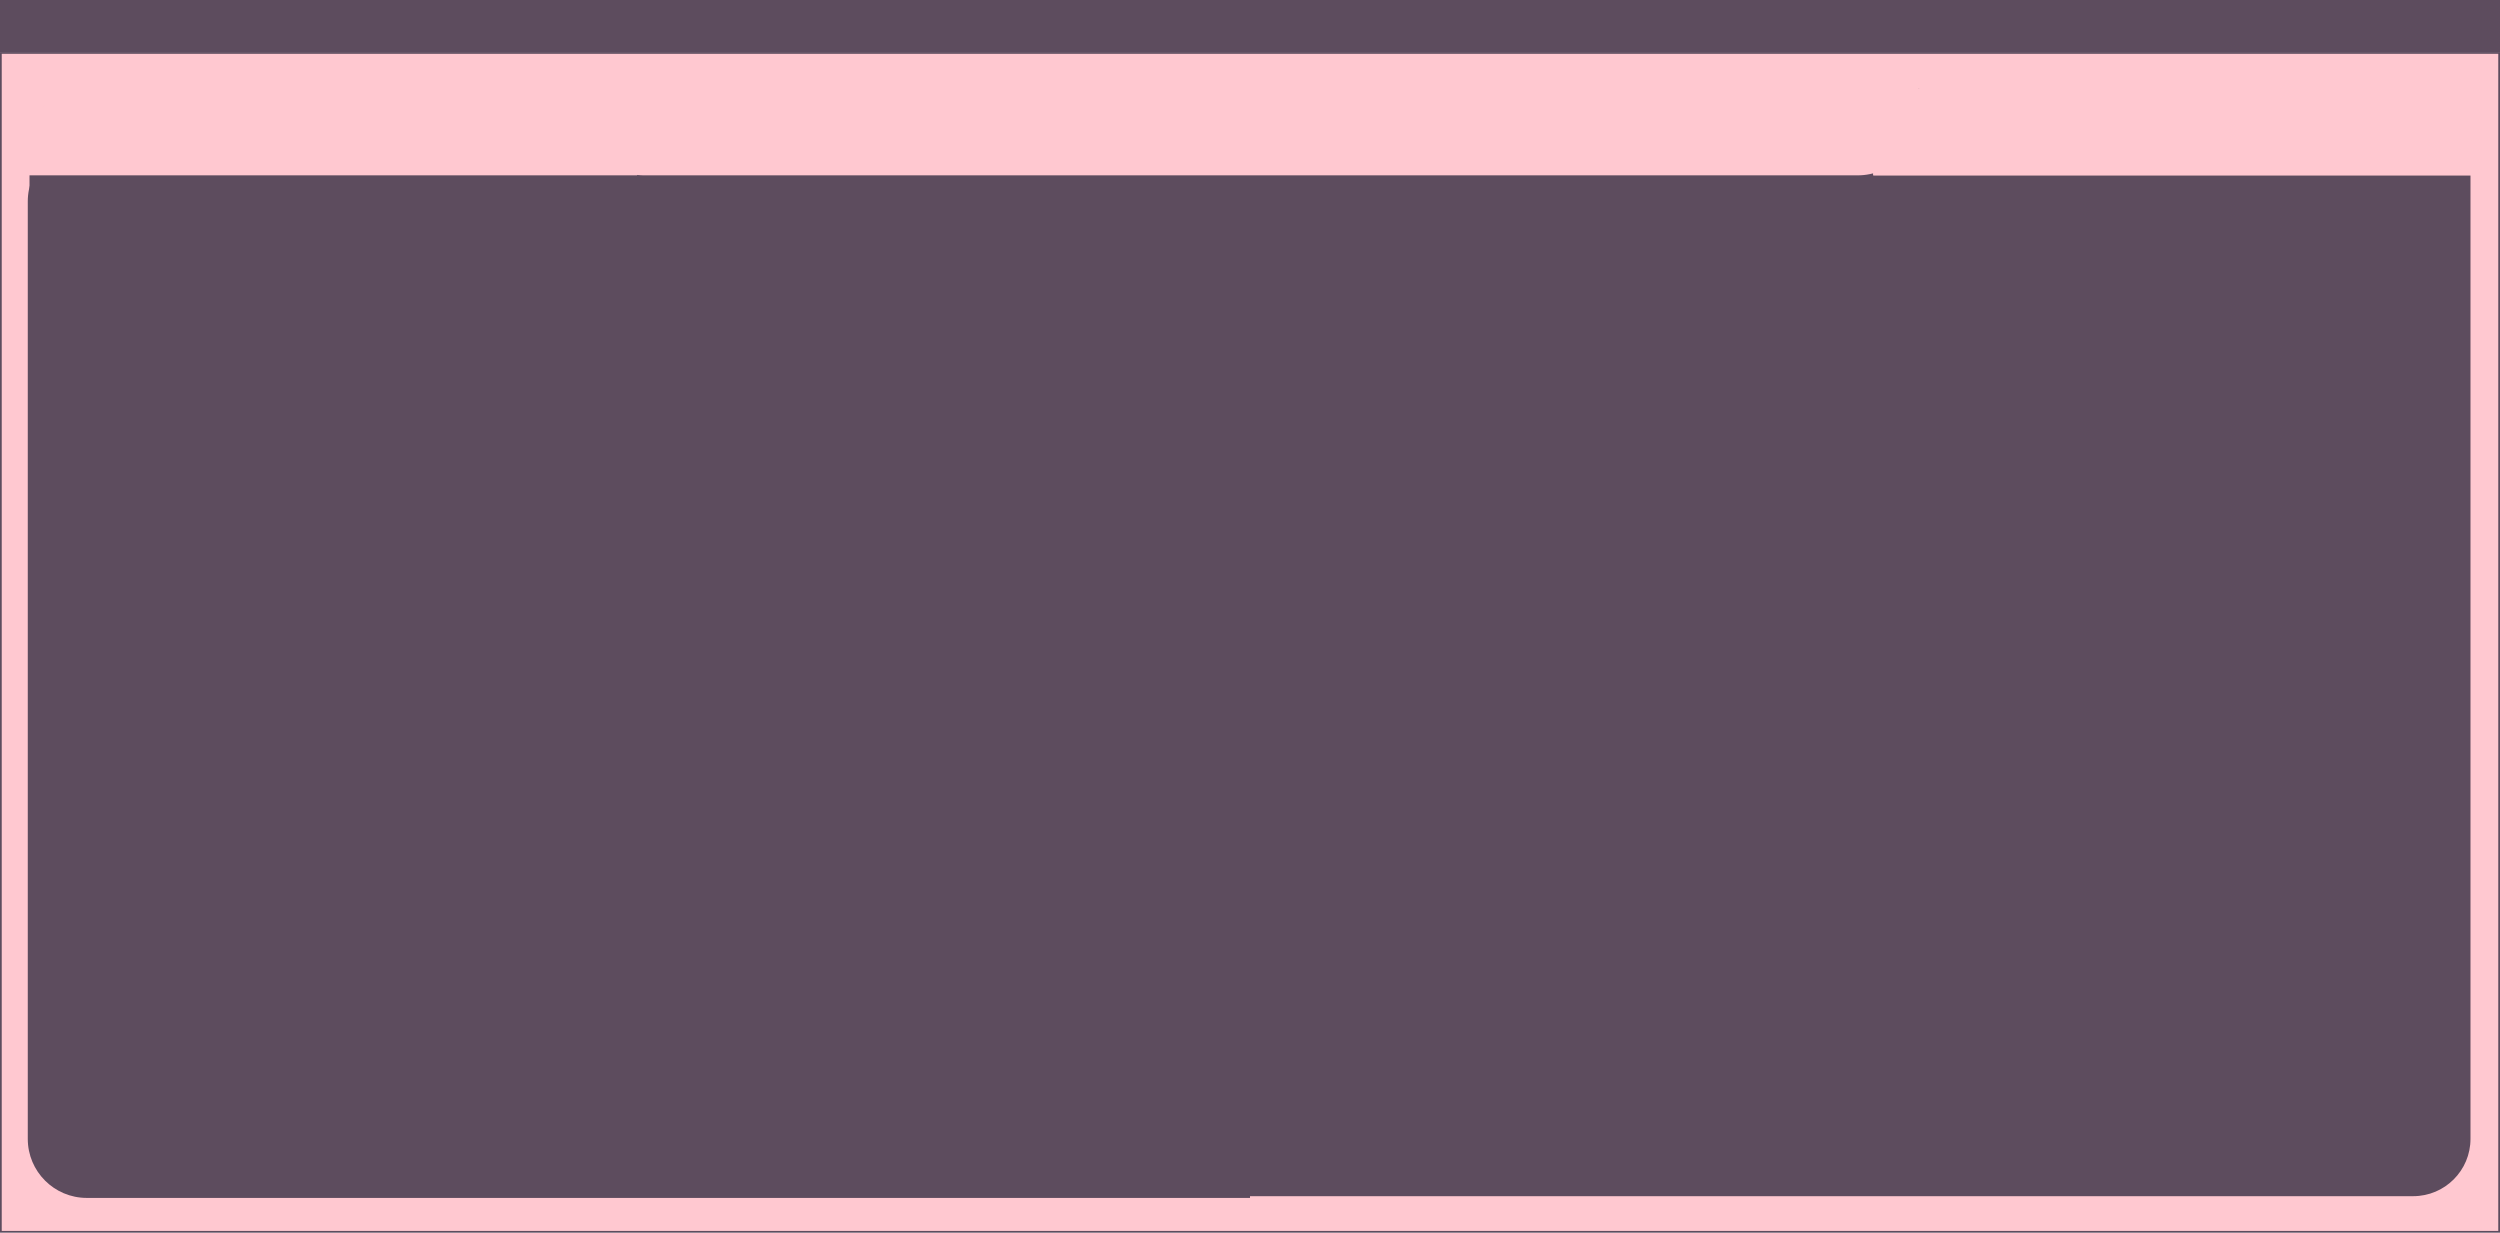 <svg width="1440" height="710" viewBox="0 0 1440 710" fill="none" xmlns="http://www.w3.org/2000/svg">
<path d="M0.5 30.5L1439.5 30.5V709.5H0.5L0.5 30.5Z" fill="#FFC8D0"/>
<path d="M0.5 30.5L1439.5 30.5V709.5H0.5L0.5 30.5Z" stroke="#5D4C5E"/>
<path d="M0.5 0.5L1439.5 0.5V29.5L0.5 29.5L0.5 0.5Z" fill="#5D4C5E"/>
<path d="M0.5 0.5L1439.5 0.5V29.5L0.5 29.5L0.5 0.5Z" stroke="#5D4C5E"/>
<rect x="16.5" y="50.5" width="1407" height="639" rx="33.5" fill="#5D4C5E"/>
<rect x="16.5" y="50.5" width="1407" height="639" rx="33.5" stroke="#FFC8D0"/>
<path d="M16 116C16 97.222 31.222 82 50 82H686C704.778 82 720 97.222 720 116V690H50C31.222 690 16 674.778 16 656L16 116Z" fill="#5D4C5E"/>
<path d="M336 35H1105V66C1105 85.33 1089.33 101 1070 101H371C351.67 101 336 85.33 336 66V35Z" fill="#FFC8D0"/>
<g clip-path="url(#clip0_98_59)">
<path d="M1079 84C1079 65.222 1094.22 50 1113 50H1390C1408.78 50 1424 65.222 1424 84V101H1079V84Z" fill="#FFC8D0"/>
</g>
<path d="M1113 50.5H1390C1408.5 50.5 1423.5 65.499 1423.5 84V100.5H1079.5V84C1079.5 65.499 1094.5 50.5 1113 50.5Z" stroke="#FFC8D0"/>
<g clip-path="url(#clip1_98_59)">
<path d="M16 84C16 65.222 31.222 50 50 50H333C351.778 50 367 65.222 367 84V101H16V84Z" fill="#FFC8D0"/>
</g>
<defs>
<clipPath id="clip0_98_59">
<path d="M1079 84C1079 65.222 1094.22 50 1113 50H1390C1408.78 50 1424 65.222 1424 84V101H1079V84Z" fill="white"/>
</clipPath>
<clipPath id="clip1_98_59">
<path d="M16 84C16 65.222 31.222 50 50 50H333C351.778 50 367 65.222 367 84V101H16V84Z" fill="white"/>
</clipPath>
</defs>
</svg>
